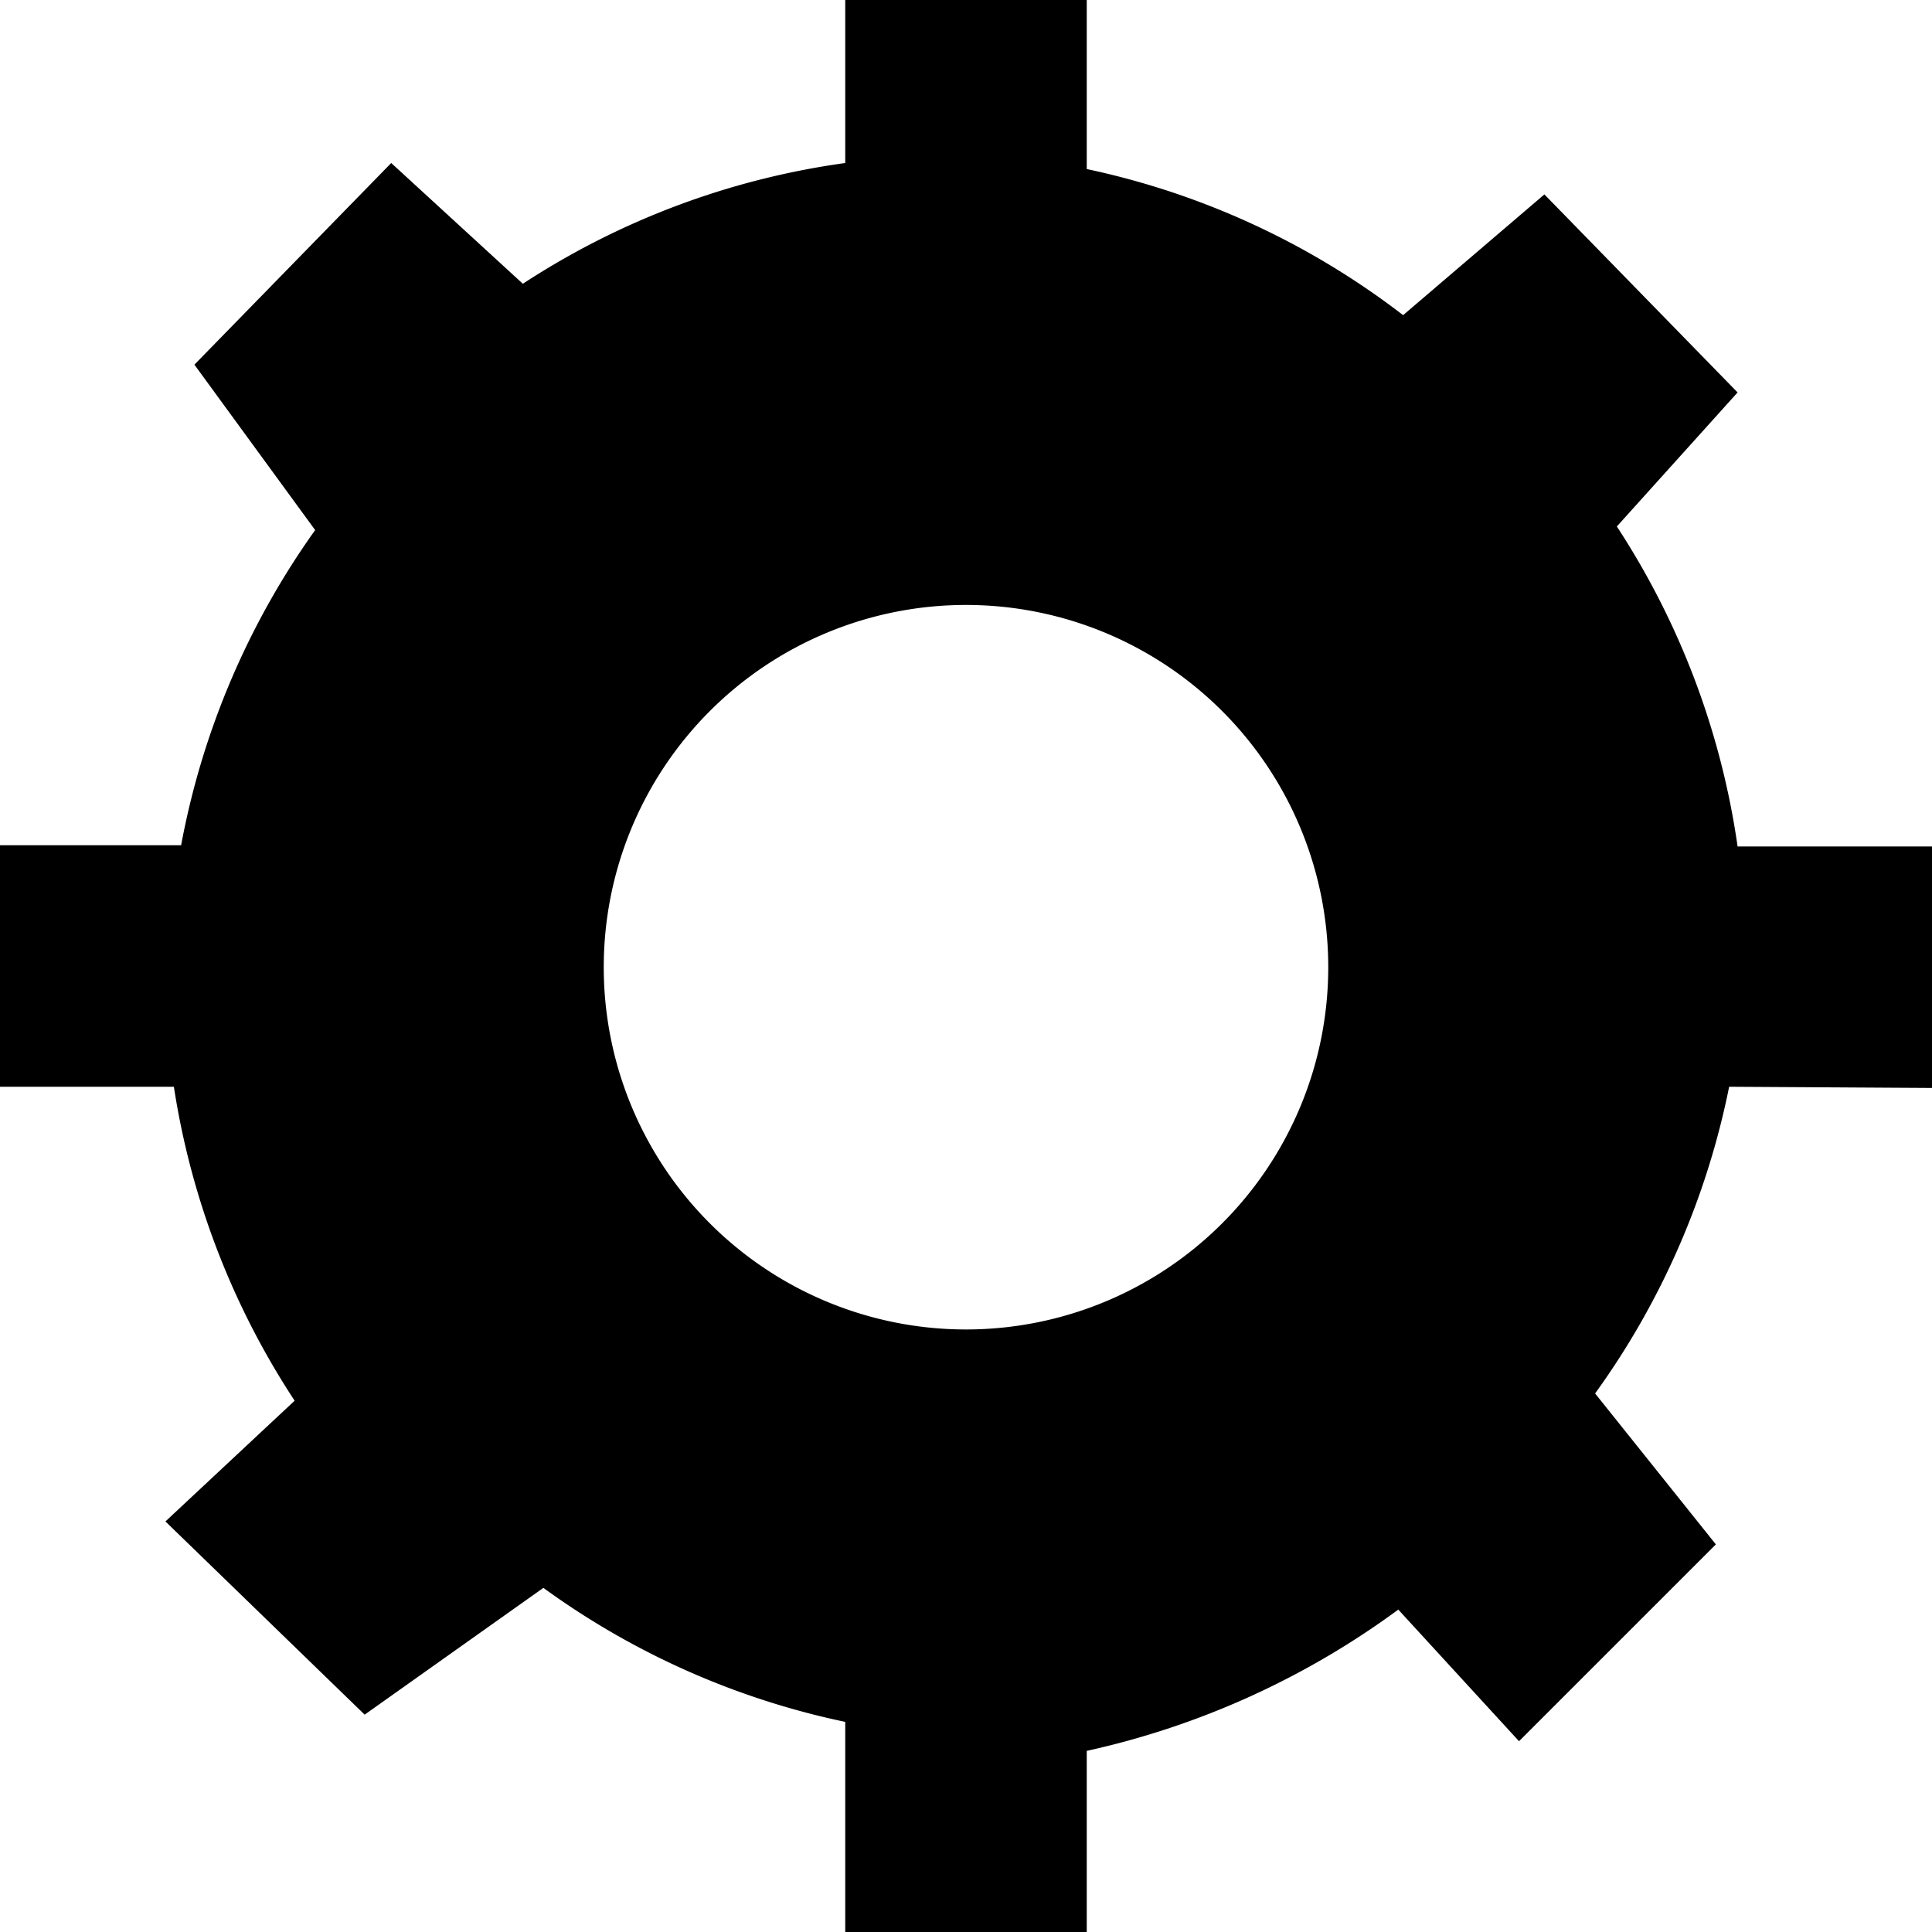 <svg id="Слой_1" data-name="Слой 1" xmlns="http://www.w3.org/2000/svg" width="16" height="16" viewBox="0 0 16 16"><title>settings</title><path d="M8.5,11.51a3,3,0,1,1,3-3A3,3,0,0,1,8.5,11.51Zm8-2v-2H14.89a6.53,6.53,0,0,0-1-2.65l1-1.11L13.29,2.11l-1.17,1A6.51,6.51,0,0,0,9.5,1.9V.5h-2V1.85a6.5,6.5,0,0,0-2.67,1l-1.09-1L2.11,3.52l1,1.37A6.55,6.55,0,0,0,2,7.5H.5v2H1.94a6.54,6.54,0,0,0,1,2.6l-1.07,1L3.52,14.7,5,13.65A6.53,6.53,0,0,0,7.5,14.76V16.5h2V15a6.83,6.83,0,0,0,2.58-1.17l1,1.09,1.63-1.63-1-1.25A6.53,6.53,0,0,0,14.82,9.5Z" transform="translate(-0.5 -0.5)"/></svg>